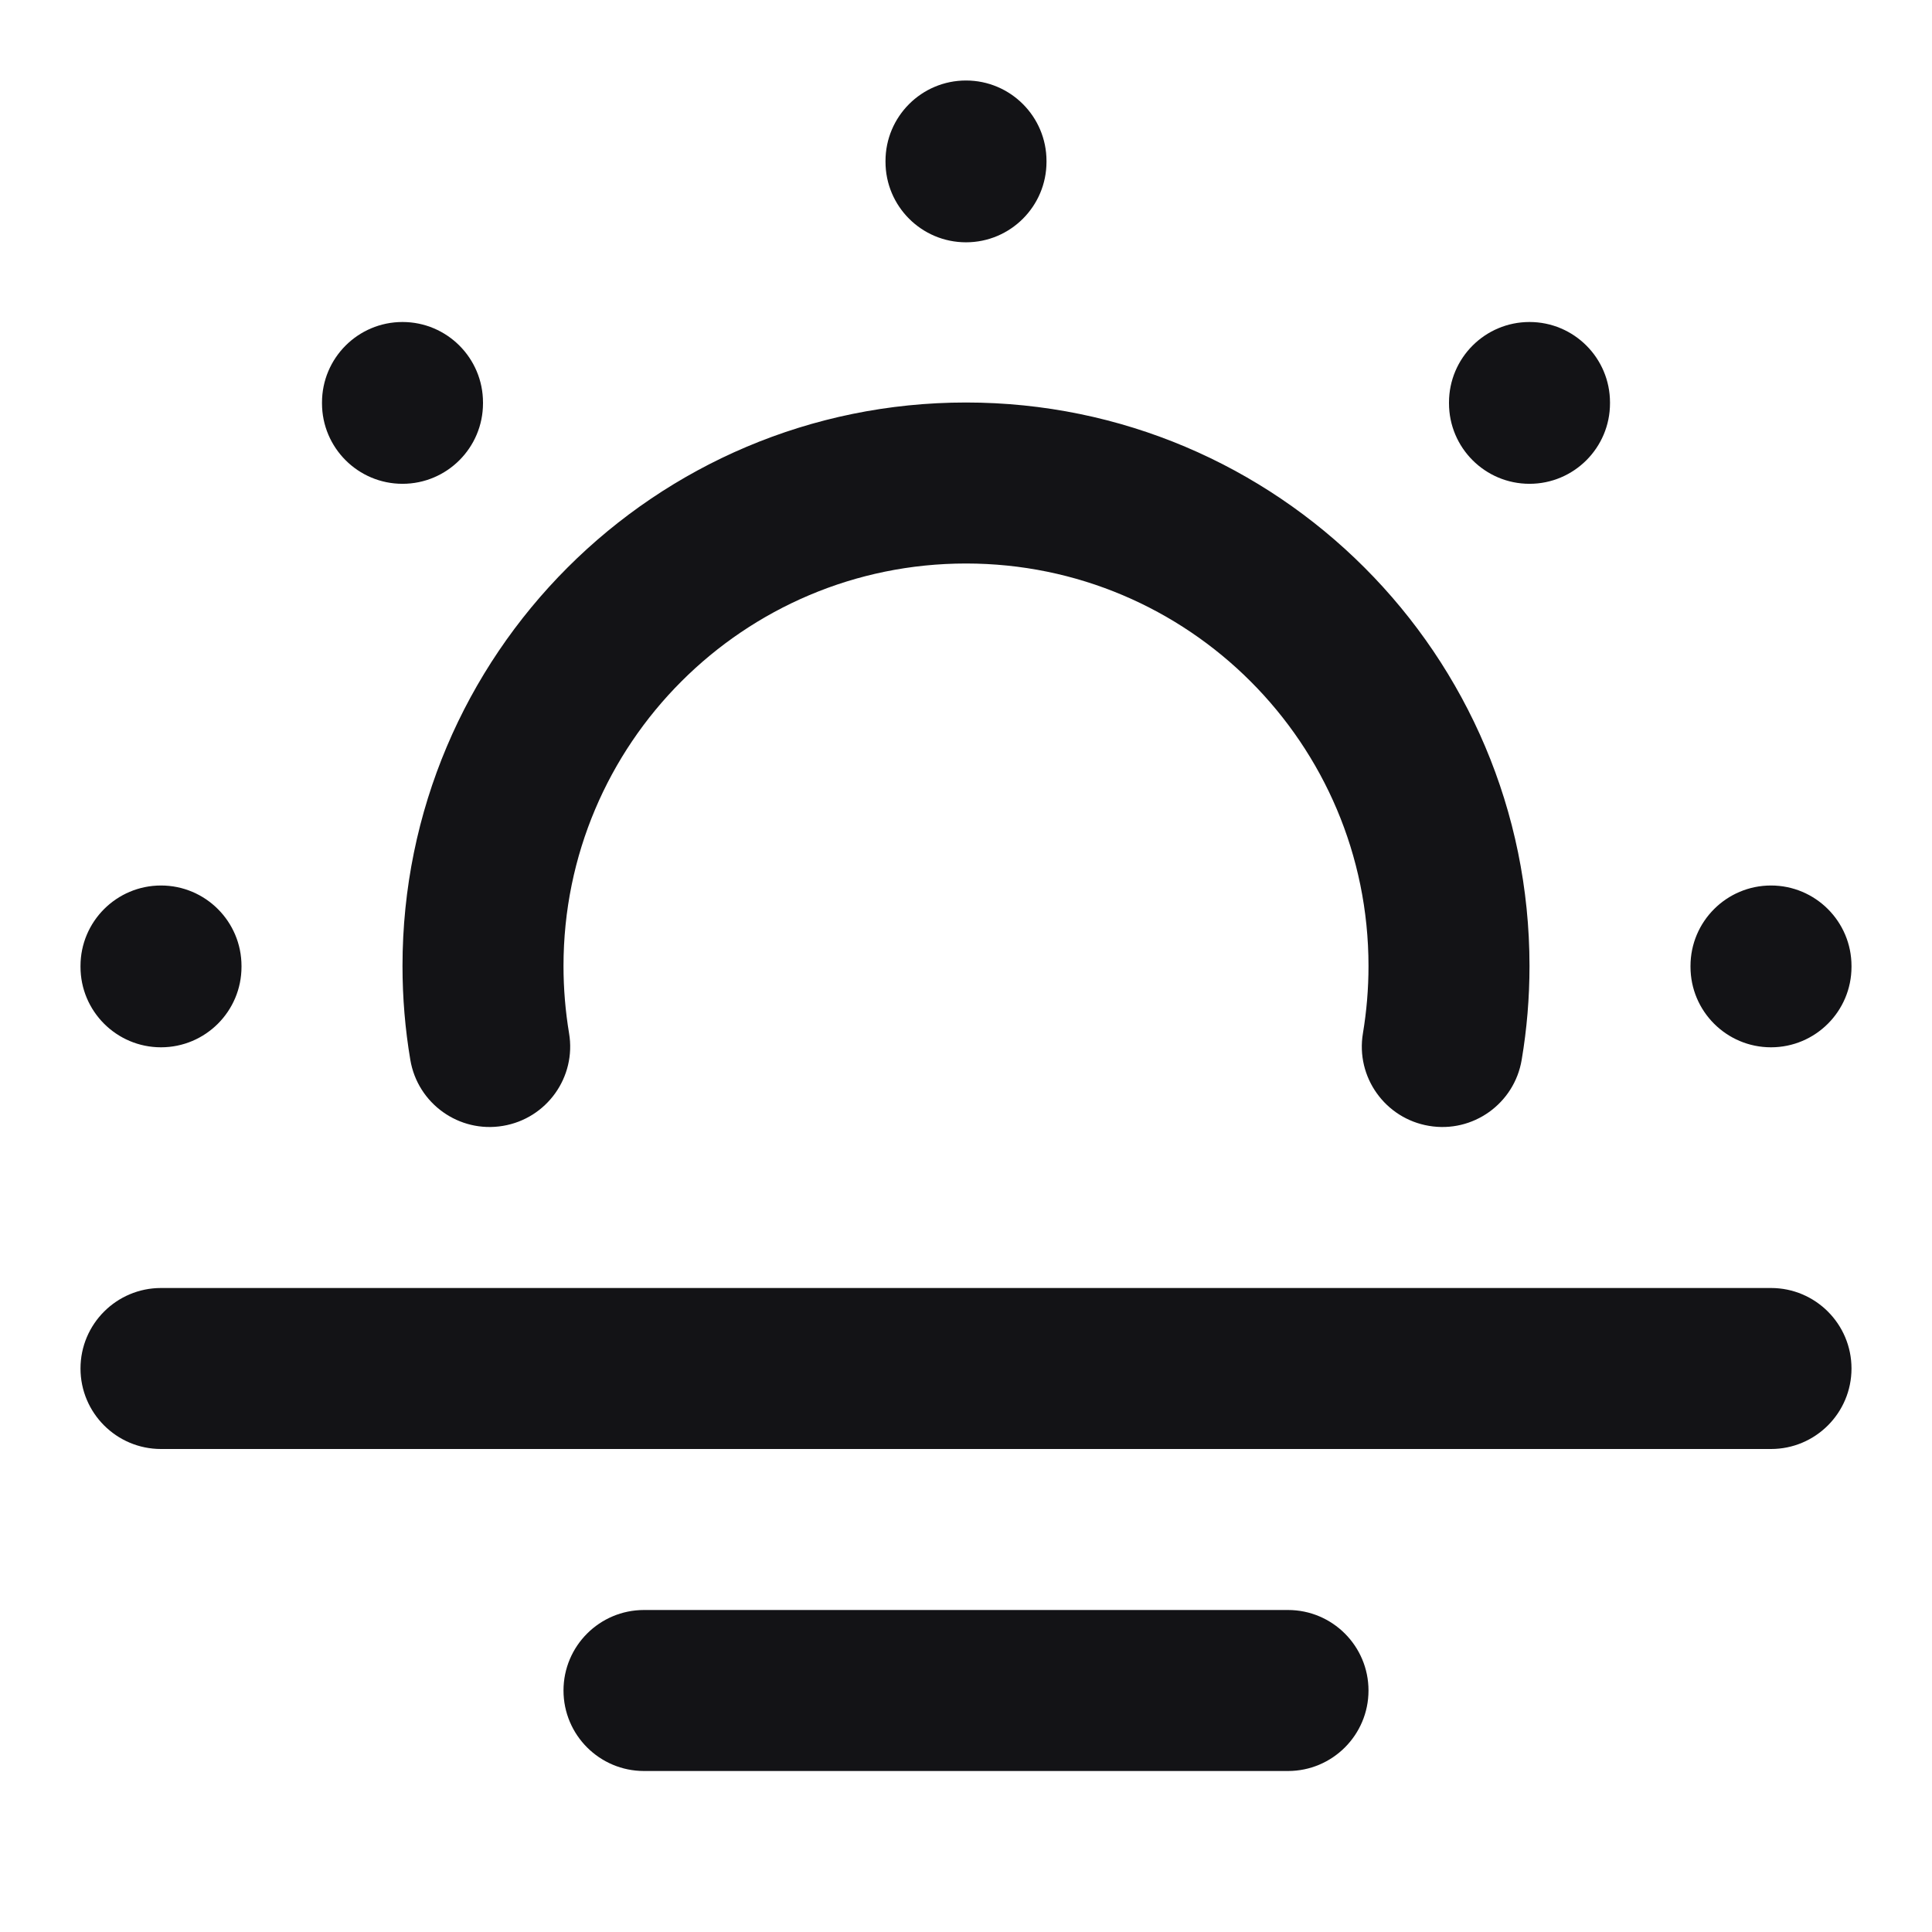 <svg width="24" height="24" viewBox="0 0 24 24" fill="none" xmlns="http://www.w3.org/2000/svg">
<path d="M8 20C7.448 20 7 20.448 7 21C7 21.552 7.448 22 8 22V20ZM16 22C16.552 22 17 21.552 17 21C17 20.448 16.552 20 16 20V22ZM2 16C1.448 16 1 16.448 1 17C1 17.552 1.448 18 2 18L2 16ZM22 18C22.552 18 23 17.552 23 17C23 16.448 22.552 16 22 16V18ZM13 2C13 1.448 12.552 1 12 1C11.448 1 11 1.448 11 2H13ZM11 2.01C11 2.562 11.448 3.01 12 3.01C12.552 3.01 13 2.562 13 2.01H11ZM23 12C23 11.448 22.552 11 22 11C21.448 11 21 11.448 21 12H23ZM21 12.01C21 12.562 21.448 13.01 22 13.01C22.552 13.01 23 12.562 23 12.01H21ZM3 12C3 11.448 2.552 11 2 11C1.448 11 1 11.448 1 12H3ZM1 12.01C1 12.562 1.448 13.01 2 13.01C2.552 13.01 3 12.562 3 12.01H1ZM20 5C20 4.448 19.552 4 19 4C18.448 4 18 4.448 18 5H20ZM18 5.01C18 5.562 18.448 6.01 19 6.01C19.552 6.01 20 5.562 20 5.01H18ZM6 5C6 4.448 5.552 4 5 4C4.448 4 4 4.448 4 5H6ZM4 5.01C4 5.562 4.448 6.01 5 6.01C5.552 6.01 6 5.562 6 5.01H4ZM16.931 12.835C16.839 13.379 17.207 13.895 17.752 13.986C18.296 14.078 18.812 13.71 18.903 13.165L16.931 12.835ZM5.097 13.165C5.188 13.71 5.704 14.078 6.248 13.986C6.793 13.895 7.161 13.379 7.069 12.835L5.097 13.165ZM8 22H16V20H8V22ZM2 18L22 18V16L2 16L2 18ZM11 2V2.01H13V2H11ZM21 12V12.01H23V12H21ZM1 12V12.01H3V12H1ZM18 5V5.01H20V5H18ZM4 5V5.01H6V5H4ZM7.069 12.835C7.024 12.564 7 12.285 7 12H5C5 12.396 5.033 12.786 5.097 13.165L7.069 12.835ZM7 12C7 9.239 9.239 7 12 7V5C8.134 5 5 8.134 5 12H7ZM12 7C14.761 7 17 9.239 17 12H19C19 8.134 15.866 5 12 5V7ZM17 12C17 12.285 16.976 12.564 16.931 12.835L18.903 13.165C18.967 12.786 19 12.396 19 12H17Z" fill="#131316"/>
</svg>
